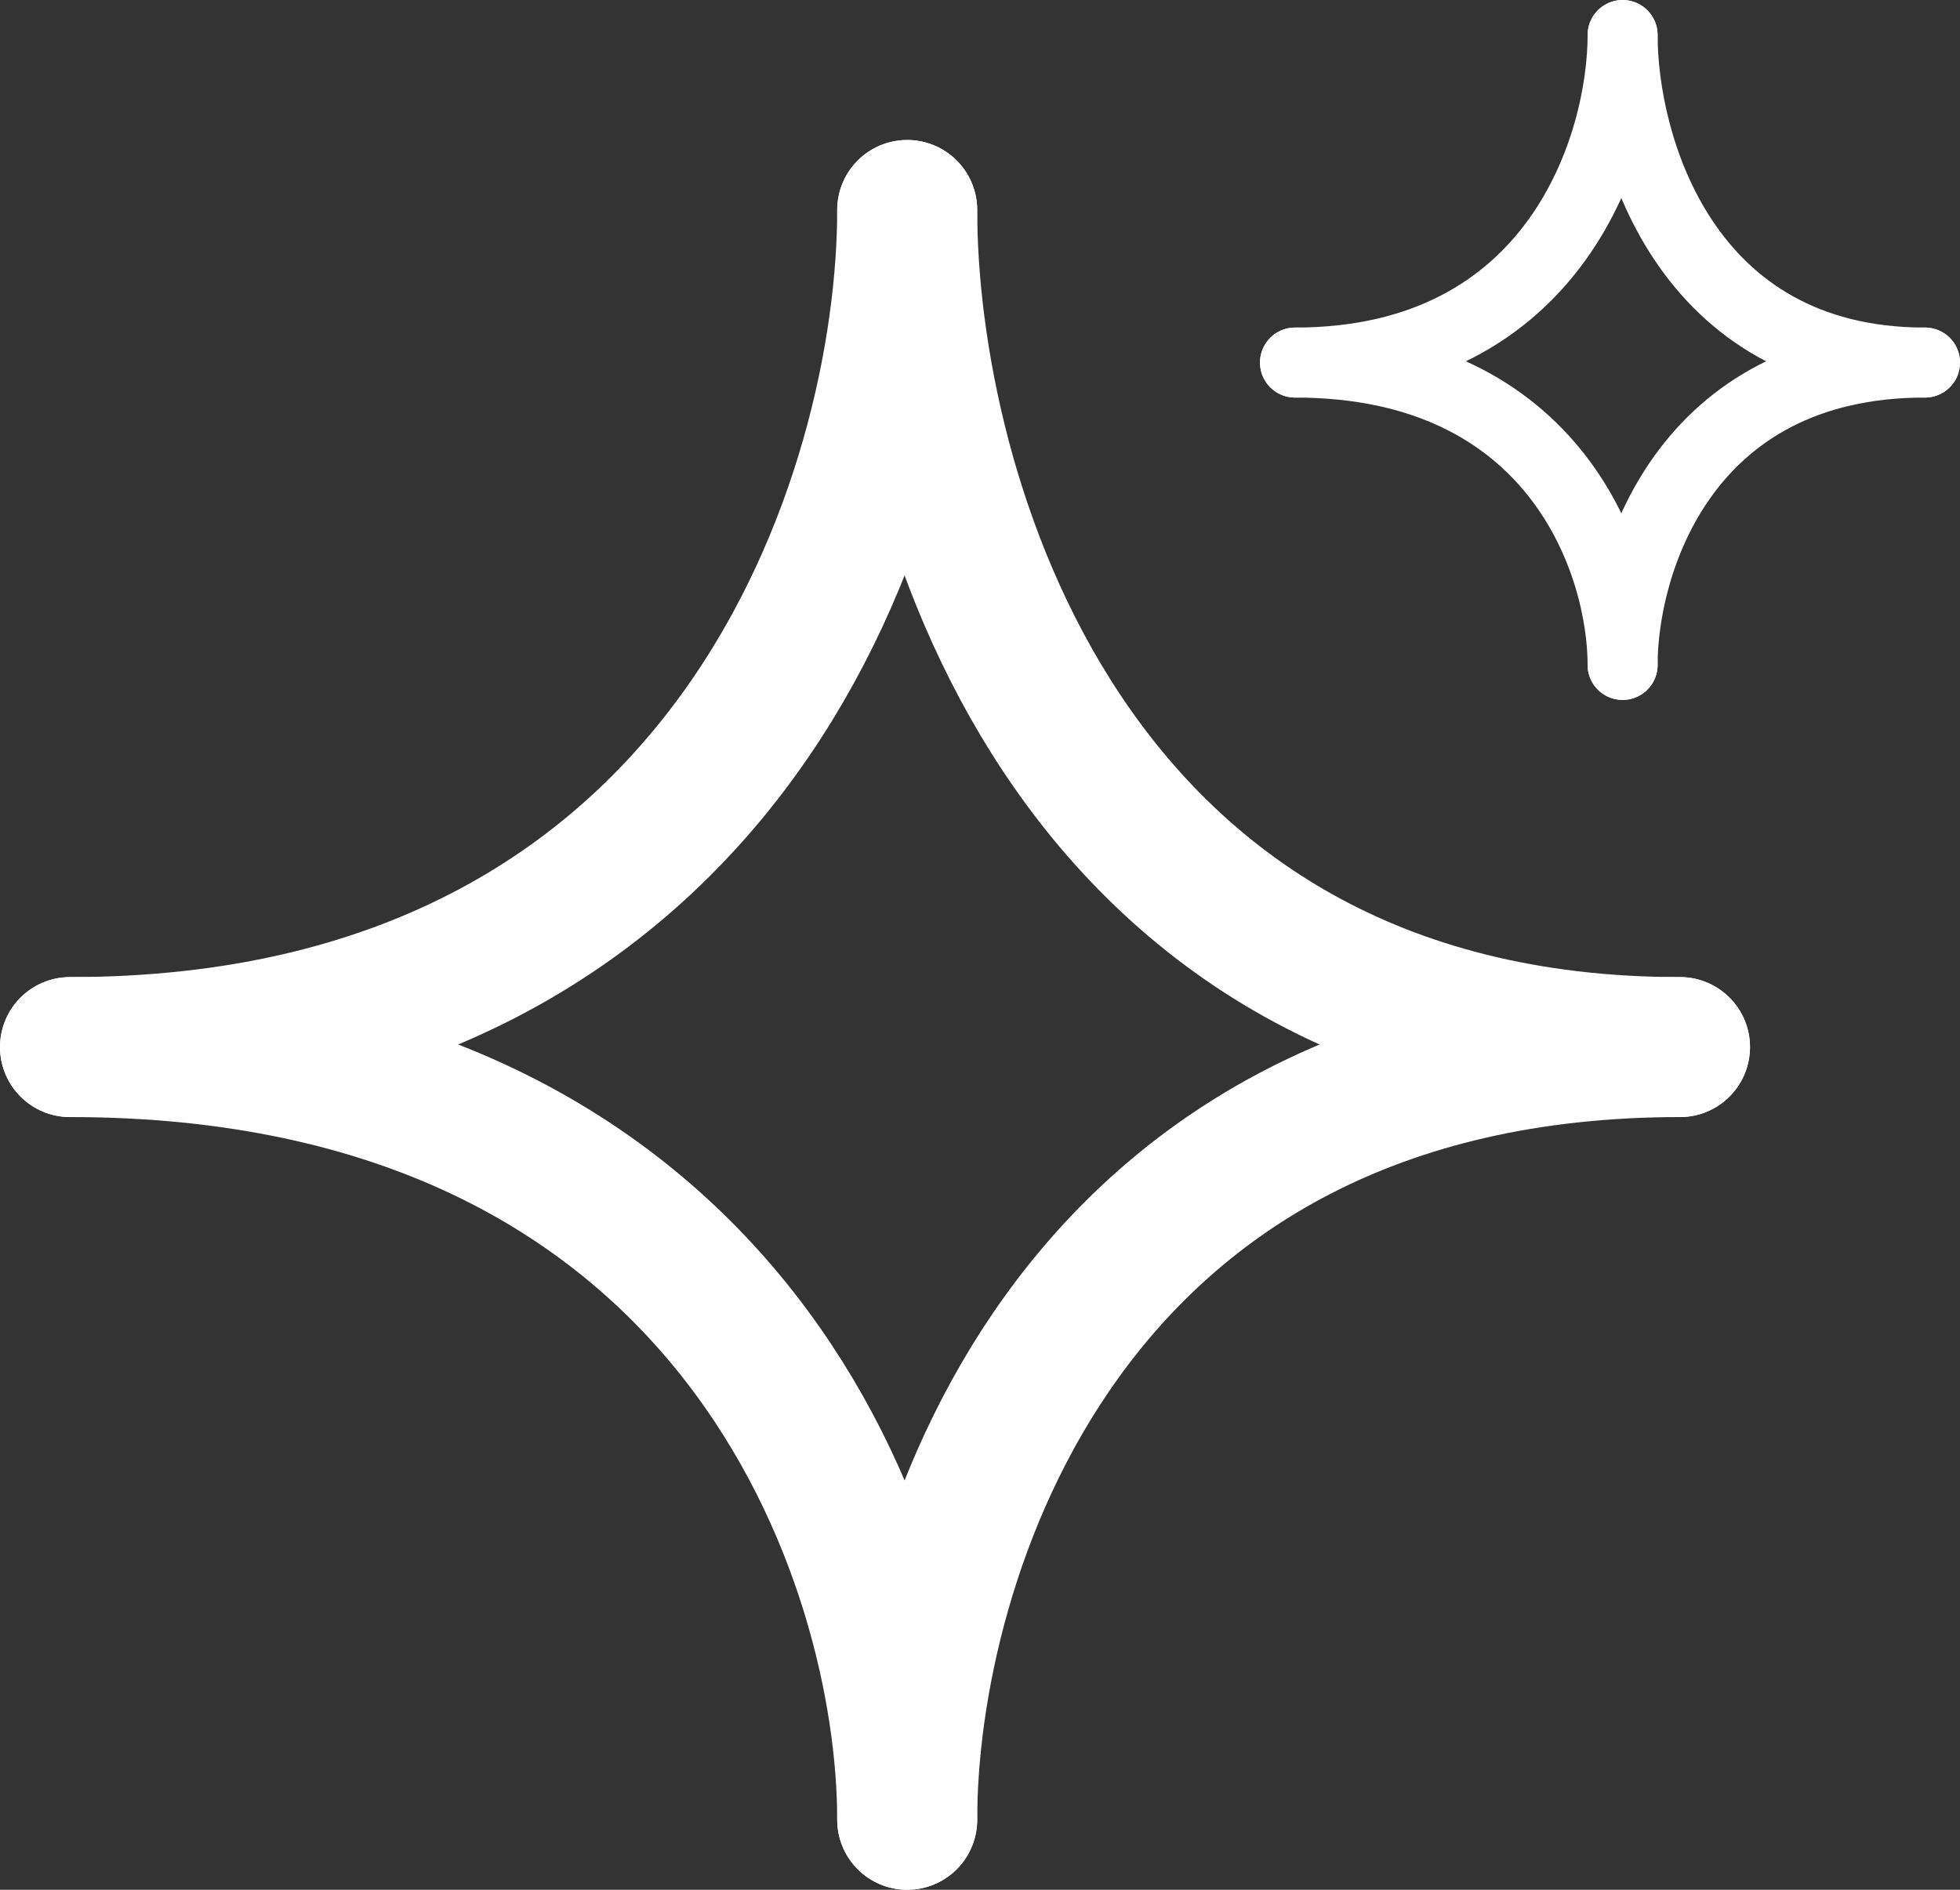 <svg width="56" height="54" viewBox="0 0 56 54" fill="none" xmlns="http://www.w3.org/2000/svg">
<rect x="0" y="0" width="56" height="54" fill="#333333" stroke="none"/>
<path d="M25.92 6C25.92 13.973 21.136 29.92 2 29.92" stroke="white" stroke-width="4" stroke-linecap="round"/>
<path d="M25.92 52C25.92 44.64 21.136 29.92 2 29.92" stroke="white" stroke-width="4" stroke-linecap="round"/>
<path d="M25.92 52C25.92 44.64 30.336 29.92 48 29.92" stroke="white" stroke-width="4" stroke-linecap="round"/>
<path d="M25.92 6C25.92 13.973 30.336 29.92 48 29.92" stroke="white" stroke-width="4" stroke-linecap="round"/>
<path d="M46.36 1C46.36 4.12 44.488 10.36 37 10.36" stroke="white" stroke-width="2" stroke-linecap="round"/>
<path d="M46.36 19C46.36 16.12 44.488 10.36 37 10.36" stroke="white" stroke-width="2" stroke-linecap="round"/>
<path d="M46.36 19C46.36 16.12 48.088 10.36 55 10.36" stroke="white" stroke-width="2" stroke-linecap="round"/>
<path d="M46.36 1C46.36 4.12 48.088 10.36 55 10.36" stroke="white" stroke-width="2" stroke-linecap="round"/>
</svg>